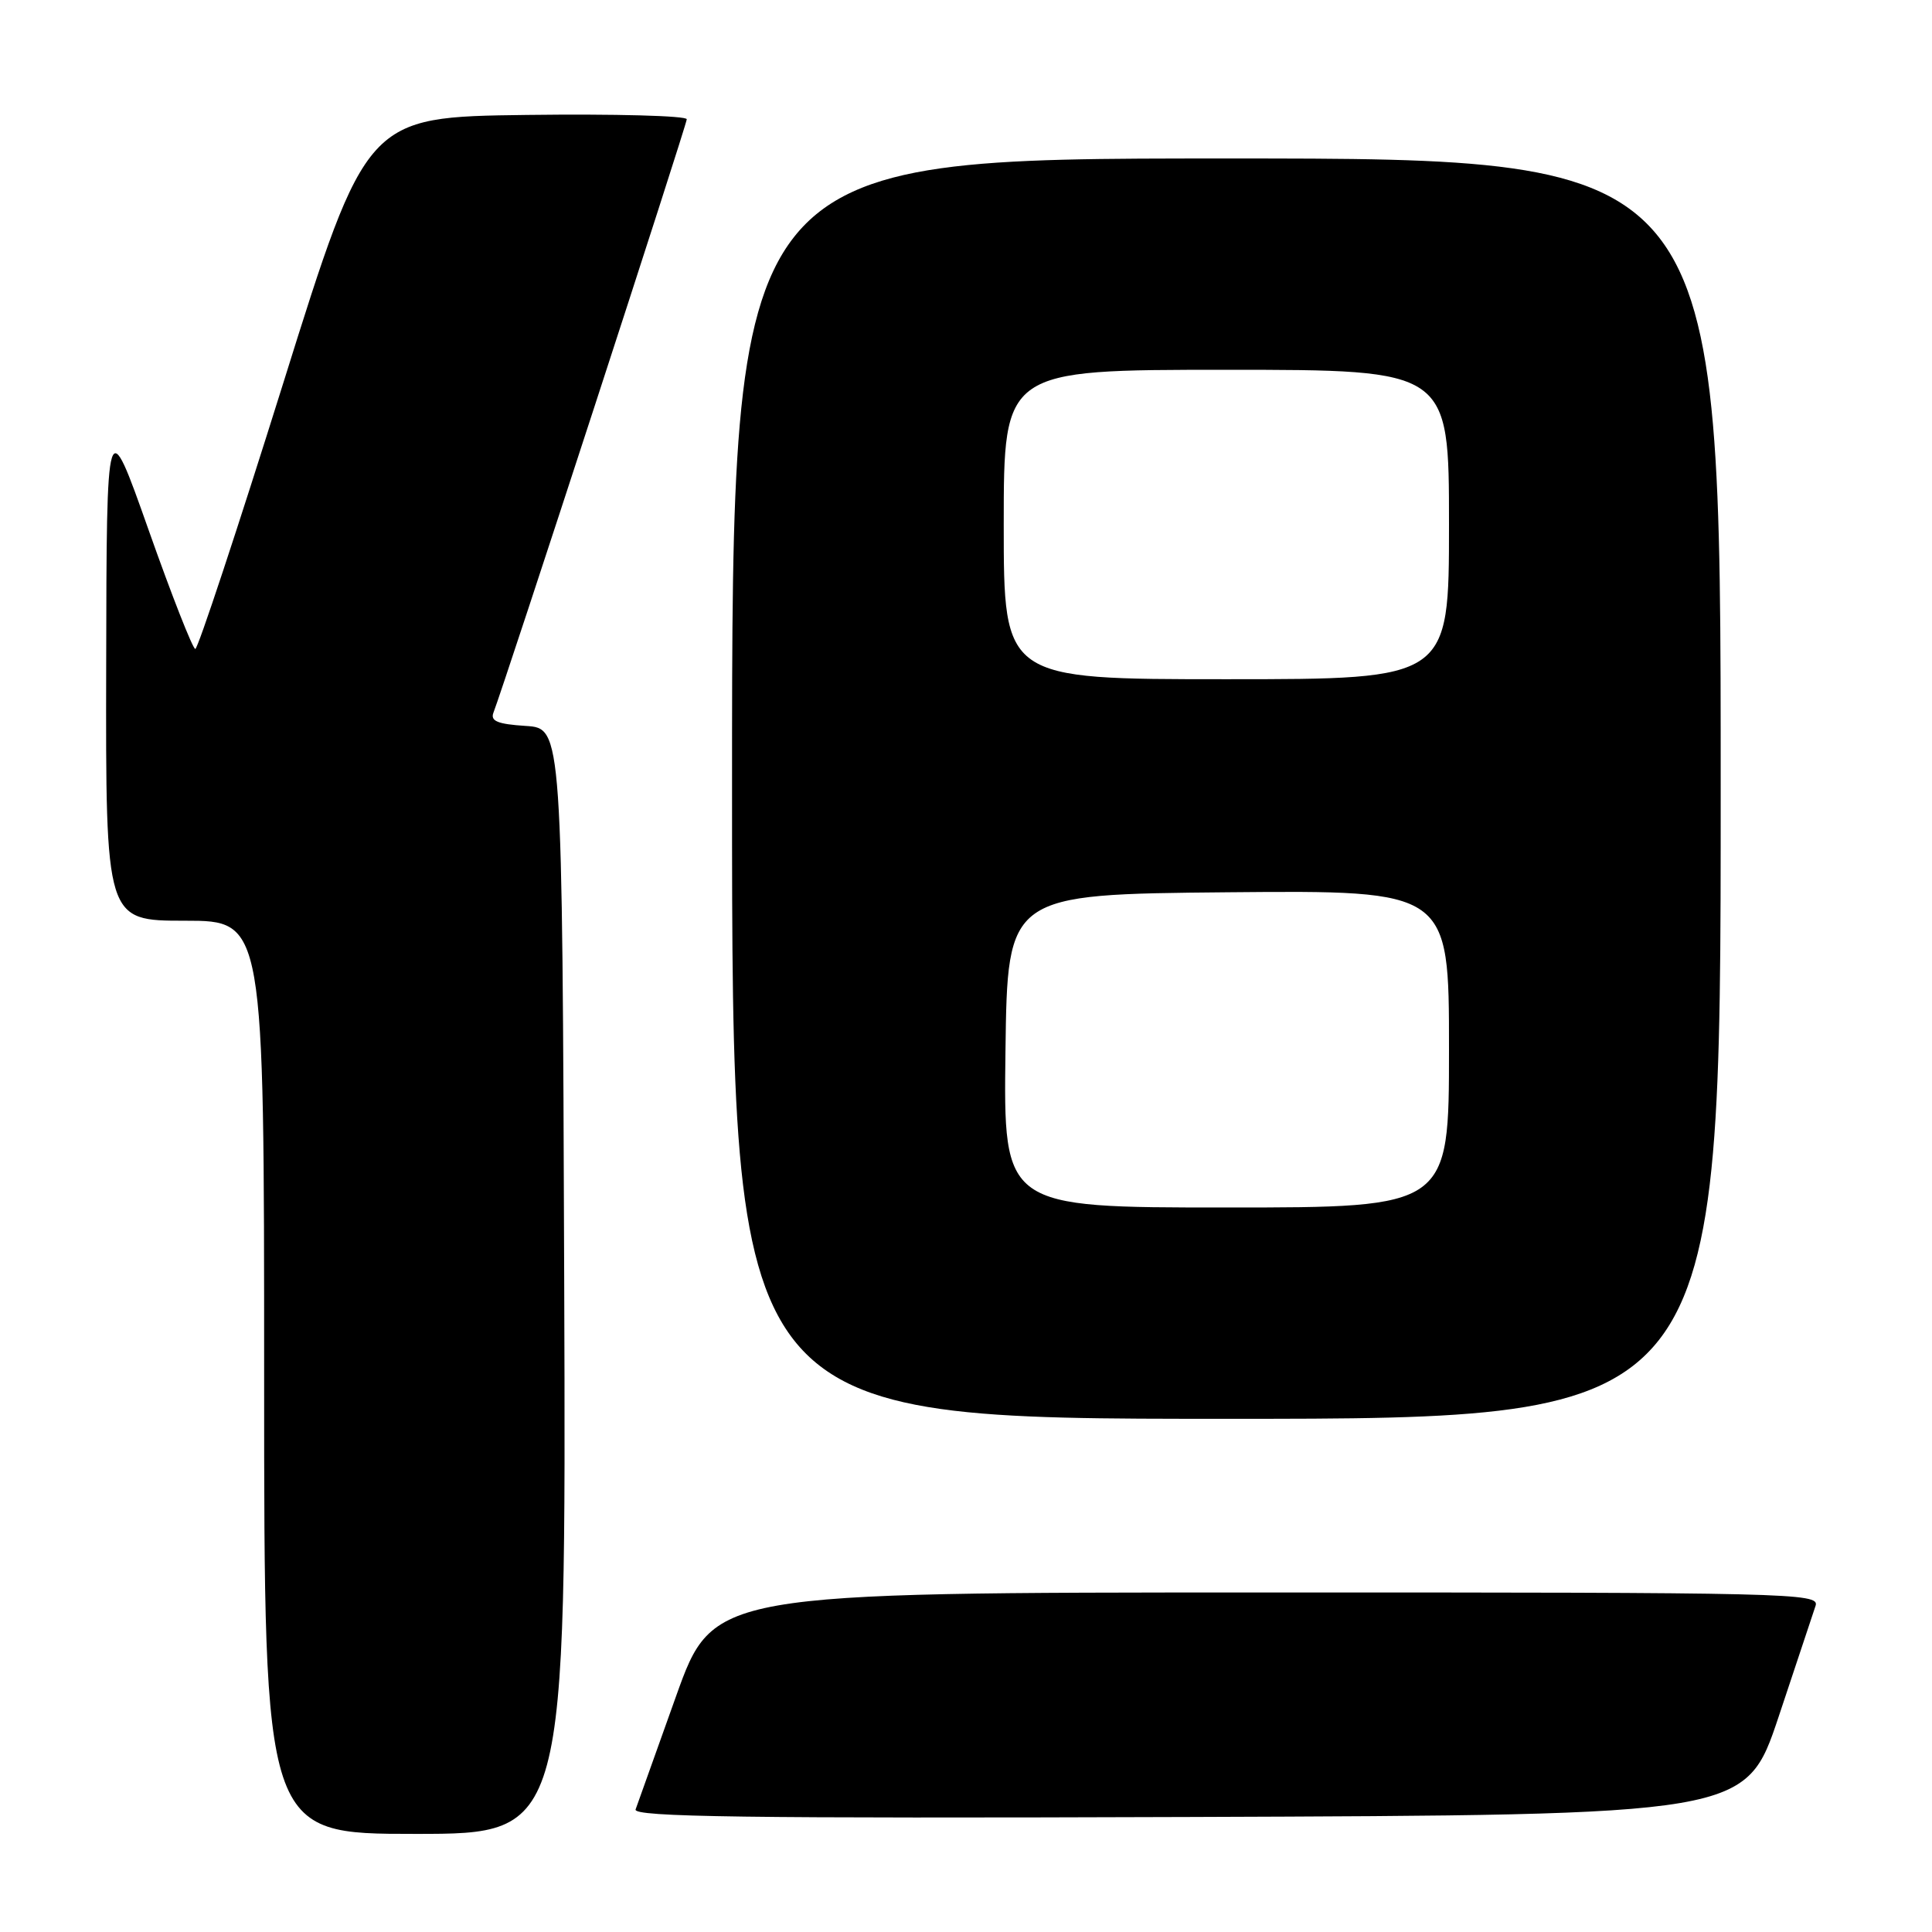 <?xml version="1.0" encoding="UTF-8" standalone="no"?>
<!DOCTYPE svg PUBLIC "-//W3C//DTD SVG 1.1//EN" "http://www.w3.org/Graphics/SVG/1.1/DTD/svg11.dtd" >
<svg xmlns="http://www.w3.org/2000/svg" xmlns:xlink="http://www.w3.org/1999/xlink" version="1.1" viewBox="0 0 256 256">
 <g >
 <path fill="currentColor"
d=" M 74.76 169.75 C 74.50 96.50 74.50 96.50 69.67 96.19 C 65.94 95.95 64.96 95.55 65.38 94.44 C 66.93 90.41 91.00 16.52 91.00 15.80 C 91.00 15.34 81.45 15.08 69.79 15.23 C 48.57 15.50 48.57 15.50 37.54 50.74 C 31.47 70.12 26.22 85.98 25.88 85.99 C 25.54 85.99 22.76 78.91 19.70 70.25 C 14.13 54.50 14.13 54.50 14.07 88.25 C 14.00 122.00 14.00 122.00 24.50 122.00 C 35.00 122.00 35.00 122.00 35.00 182.50 C 35.00 243.00 35.00 243.00 55.01 243.00 C 75.01 243.00 75.01 243.00 74.76 169.75 Z  M 235.67 227.50 C 238.06 220.35 240.27 213.71 240.58 212.75 C 241.10 211.09 237.19 211.00 167.82 211.01 C 94.50 211.02 94.50 211.02 89.58 224.76 C 86.87 232.32 84.46 239.07 84.22 239.76 C 83.87 240.76 98.68 240.96 157.55 240.76 C 231.32 240.50 231.32 240.50 235.67 227.50 Z  M 228.00 104.50 C 228.00 21.00 228.00 21.00 162.50 21.00 C 97.00 21.00 97.00 21.00 97.00 104.50 C 97.00 188.00 97.00 188.00 162.50 188.00 C 228.00 188.00 228.00 188.00 228.00 104.50 Z  M 133.23 139.25 C 133.50 118.50 133.50 118.50 162.75 118.23 C 192.00 117.97 192.00 117.97 192.00 138.98 C 192.00 160.00 192.00 160.00 162.48 160.00 C 132.96 160.00 132.96 160.00 133.23 139.25 Z  M 133.00 69.50 C 133.00 49.00 133.00 49.00 162.50 49.00 C 192.00 49.00 192.00 49.00 192.00 69.50 C 192.00 90.00 192.00 90.00 162.50 90.00 C 133.00 90.00 133.00 90.00 133.00 69.50 Z "/>
</g>
</svg>